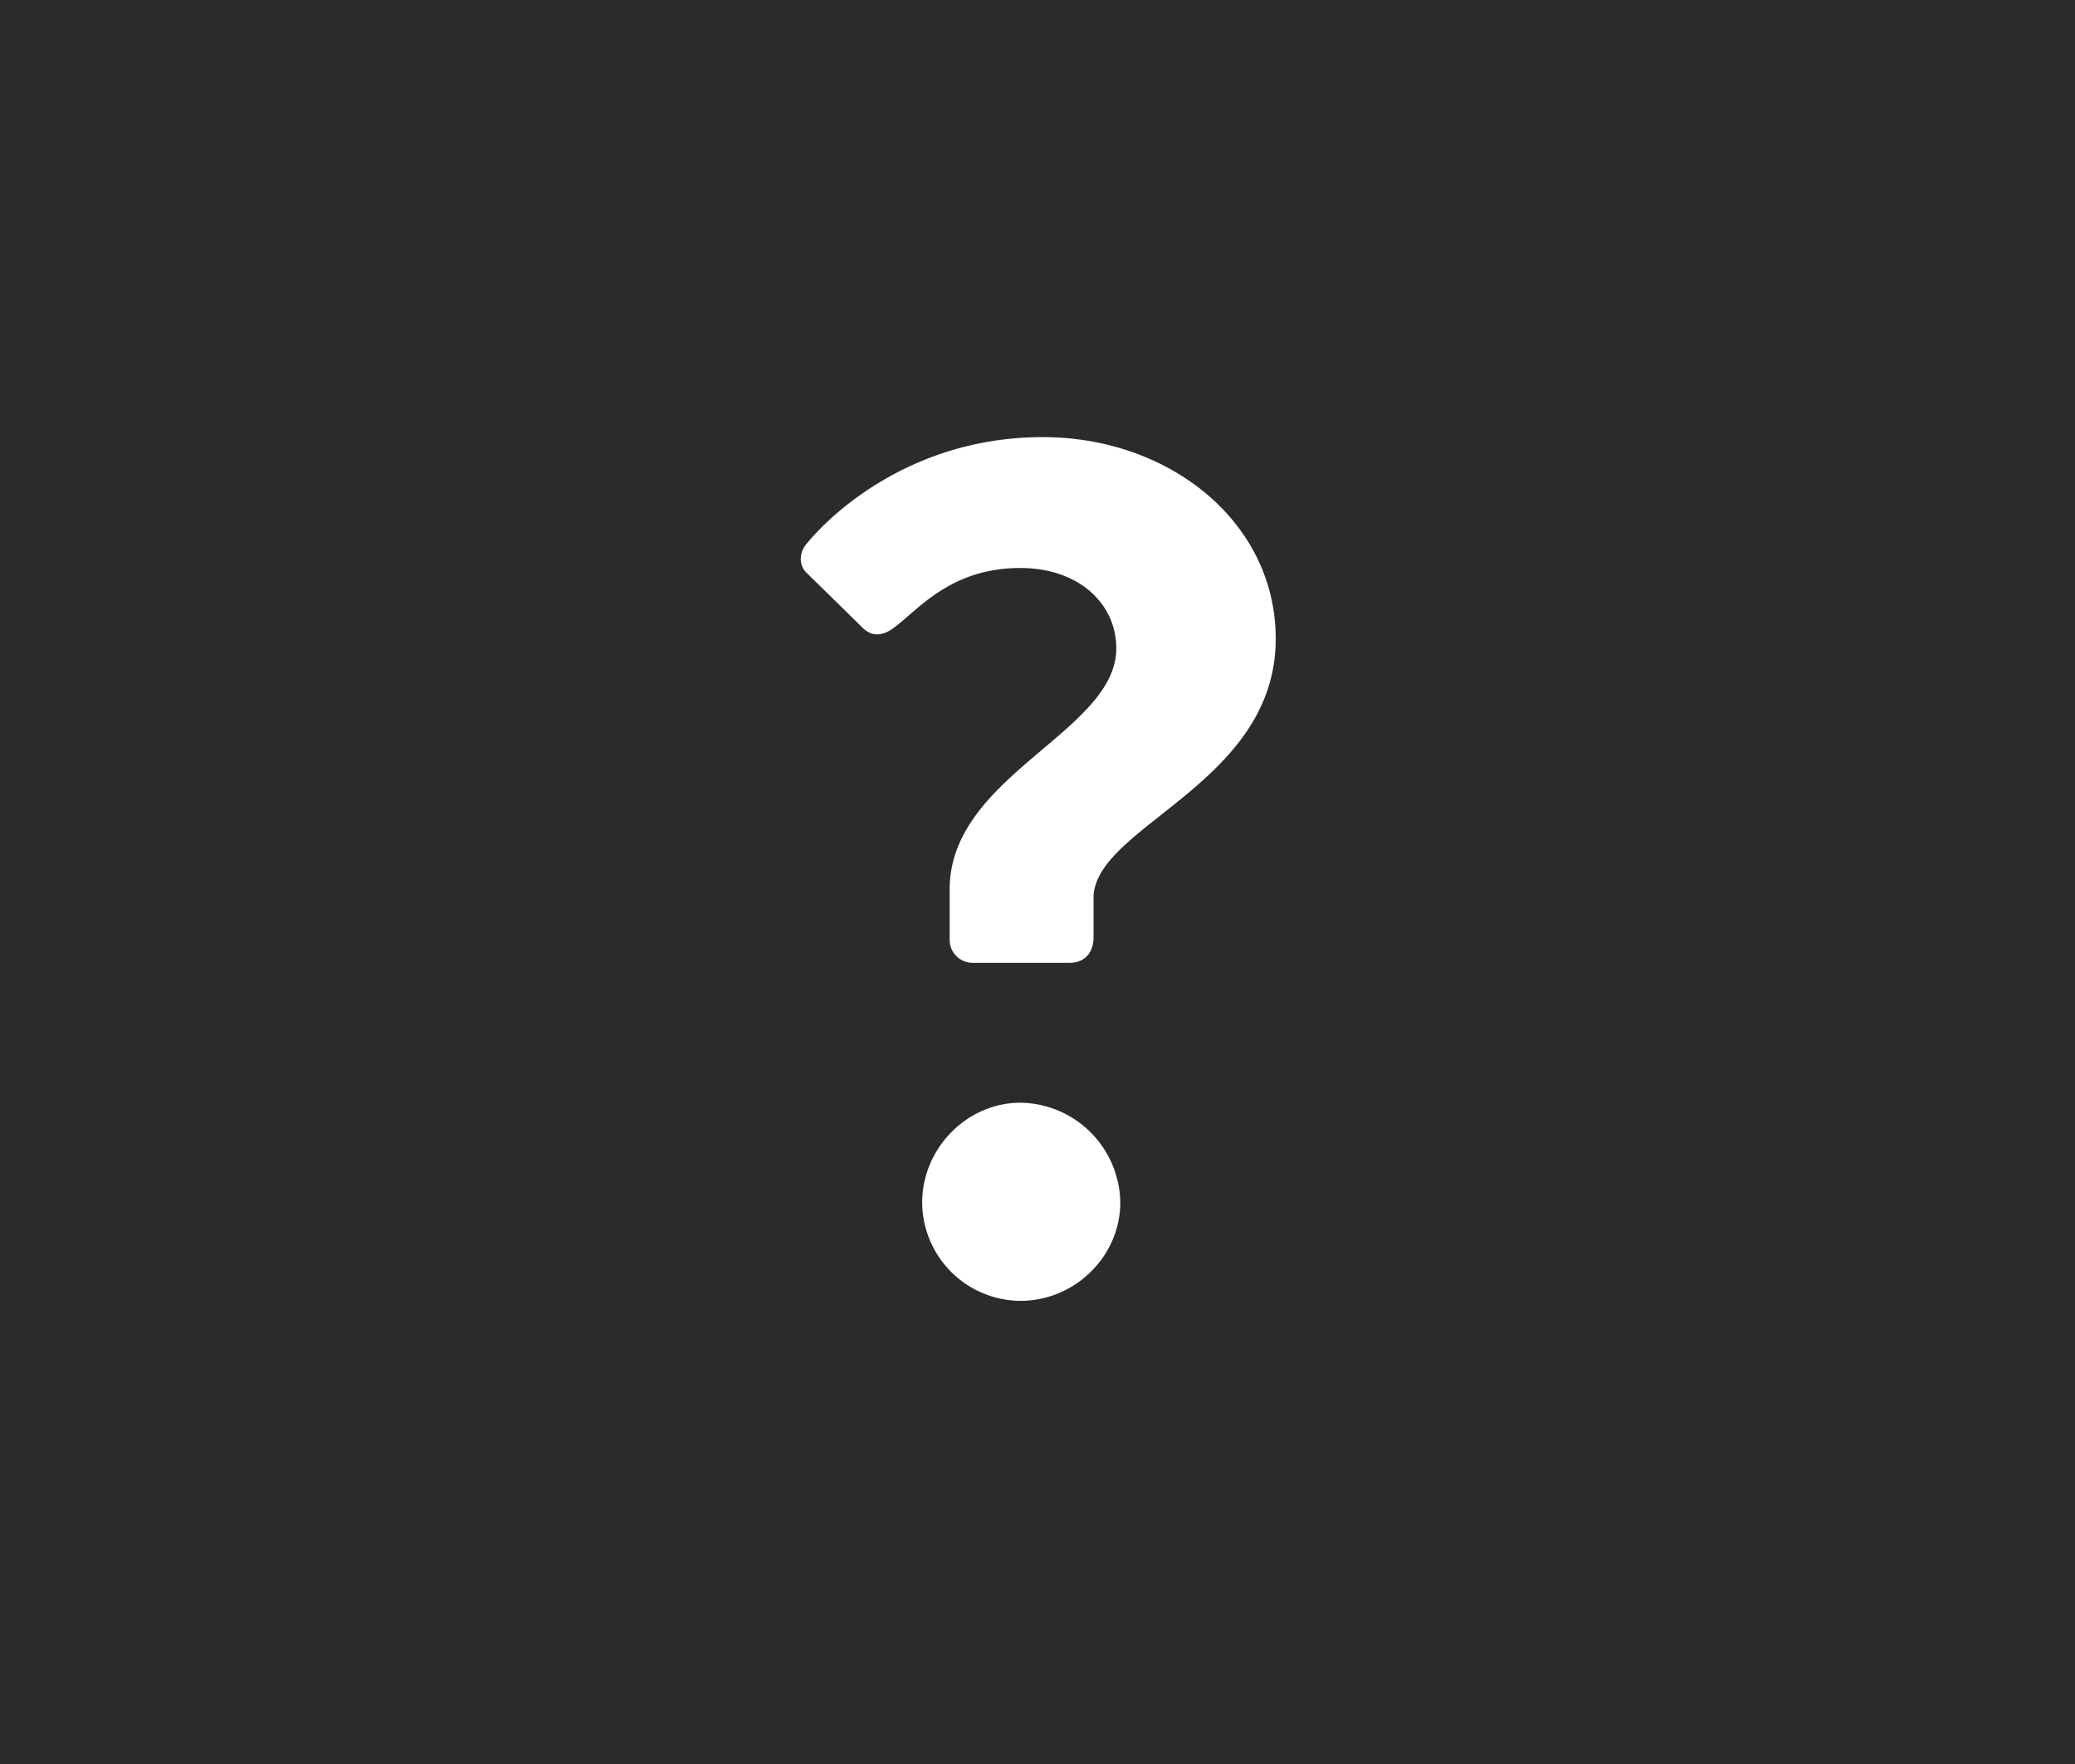 <svg xmlns="http://www.w3.org/2000/svg" viewBox="0 0 574 488"><rect width="574" height="488" fill="#2b2b2b"/><path d="M262.7,260V246c0-31.6,46.1-43.5,46.1-66.7,0-12-10-22.2-26.6-22.2-20.3,0-29.2,12.9-35.9,17.2-2.7,1.6-5,1.6-7.3-.3l-15.6-15.3c-2.7-2.3-2.3-6.3,0-8.6,0,0,22.6-29.2,65.1-29.2,34.8,0,64.4,23.3,64.4,55.8,0,40.2-50.4,51.8-50.4,71.7v10.9c0,4-2.3,7-6.6,7H269A6.34,6.34,0,0,1,262.7,260Zm19.6,45a28,28,0,0,1,27.6,27.6c0,14.9-12.6,27.2-27.6,27.2a27.36,27.36,0,0,1-27.2-27.2C255.1,317.7,267.4,305,282.3,305Z" fill="#fff"/></svg>